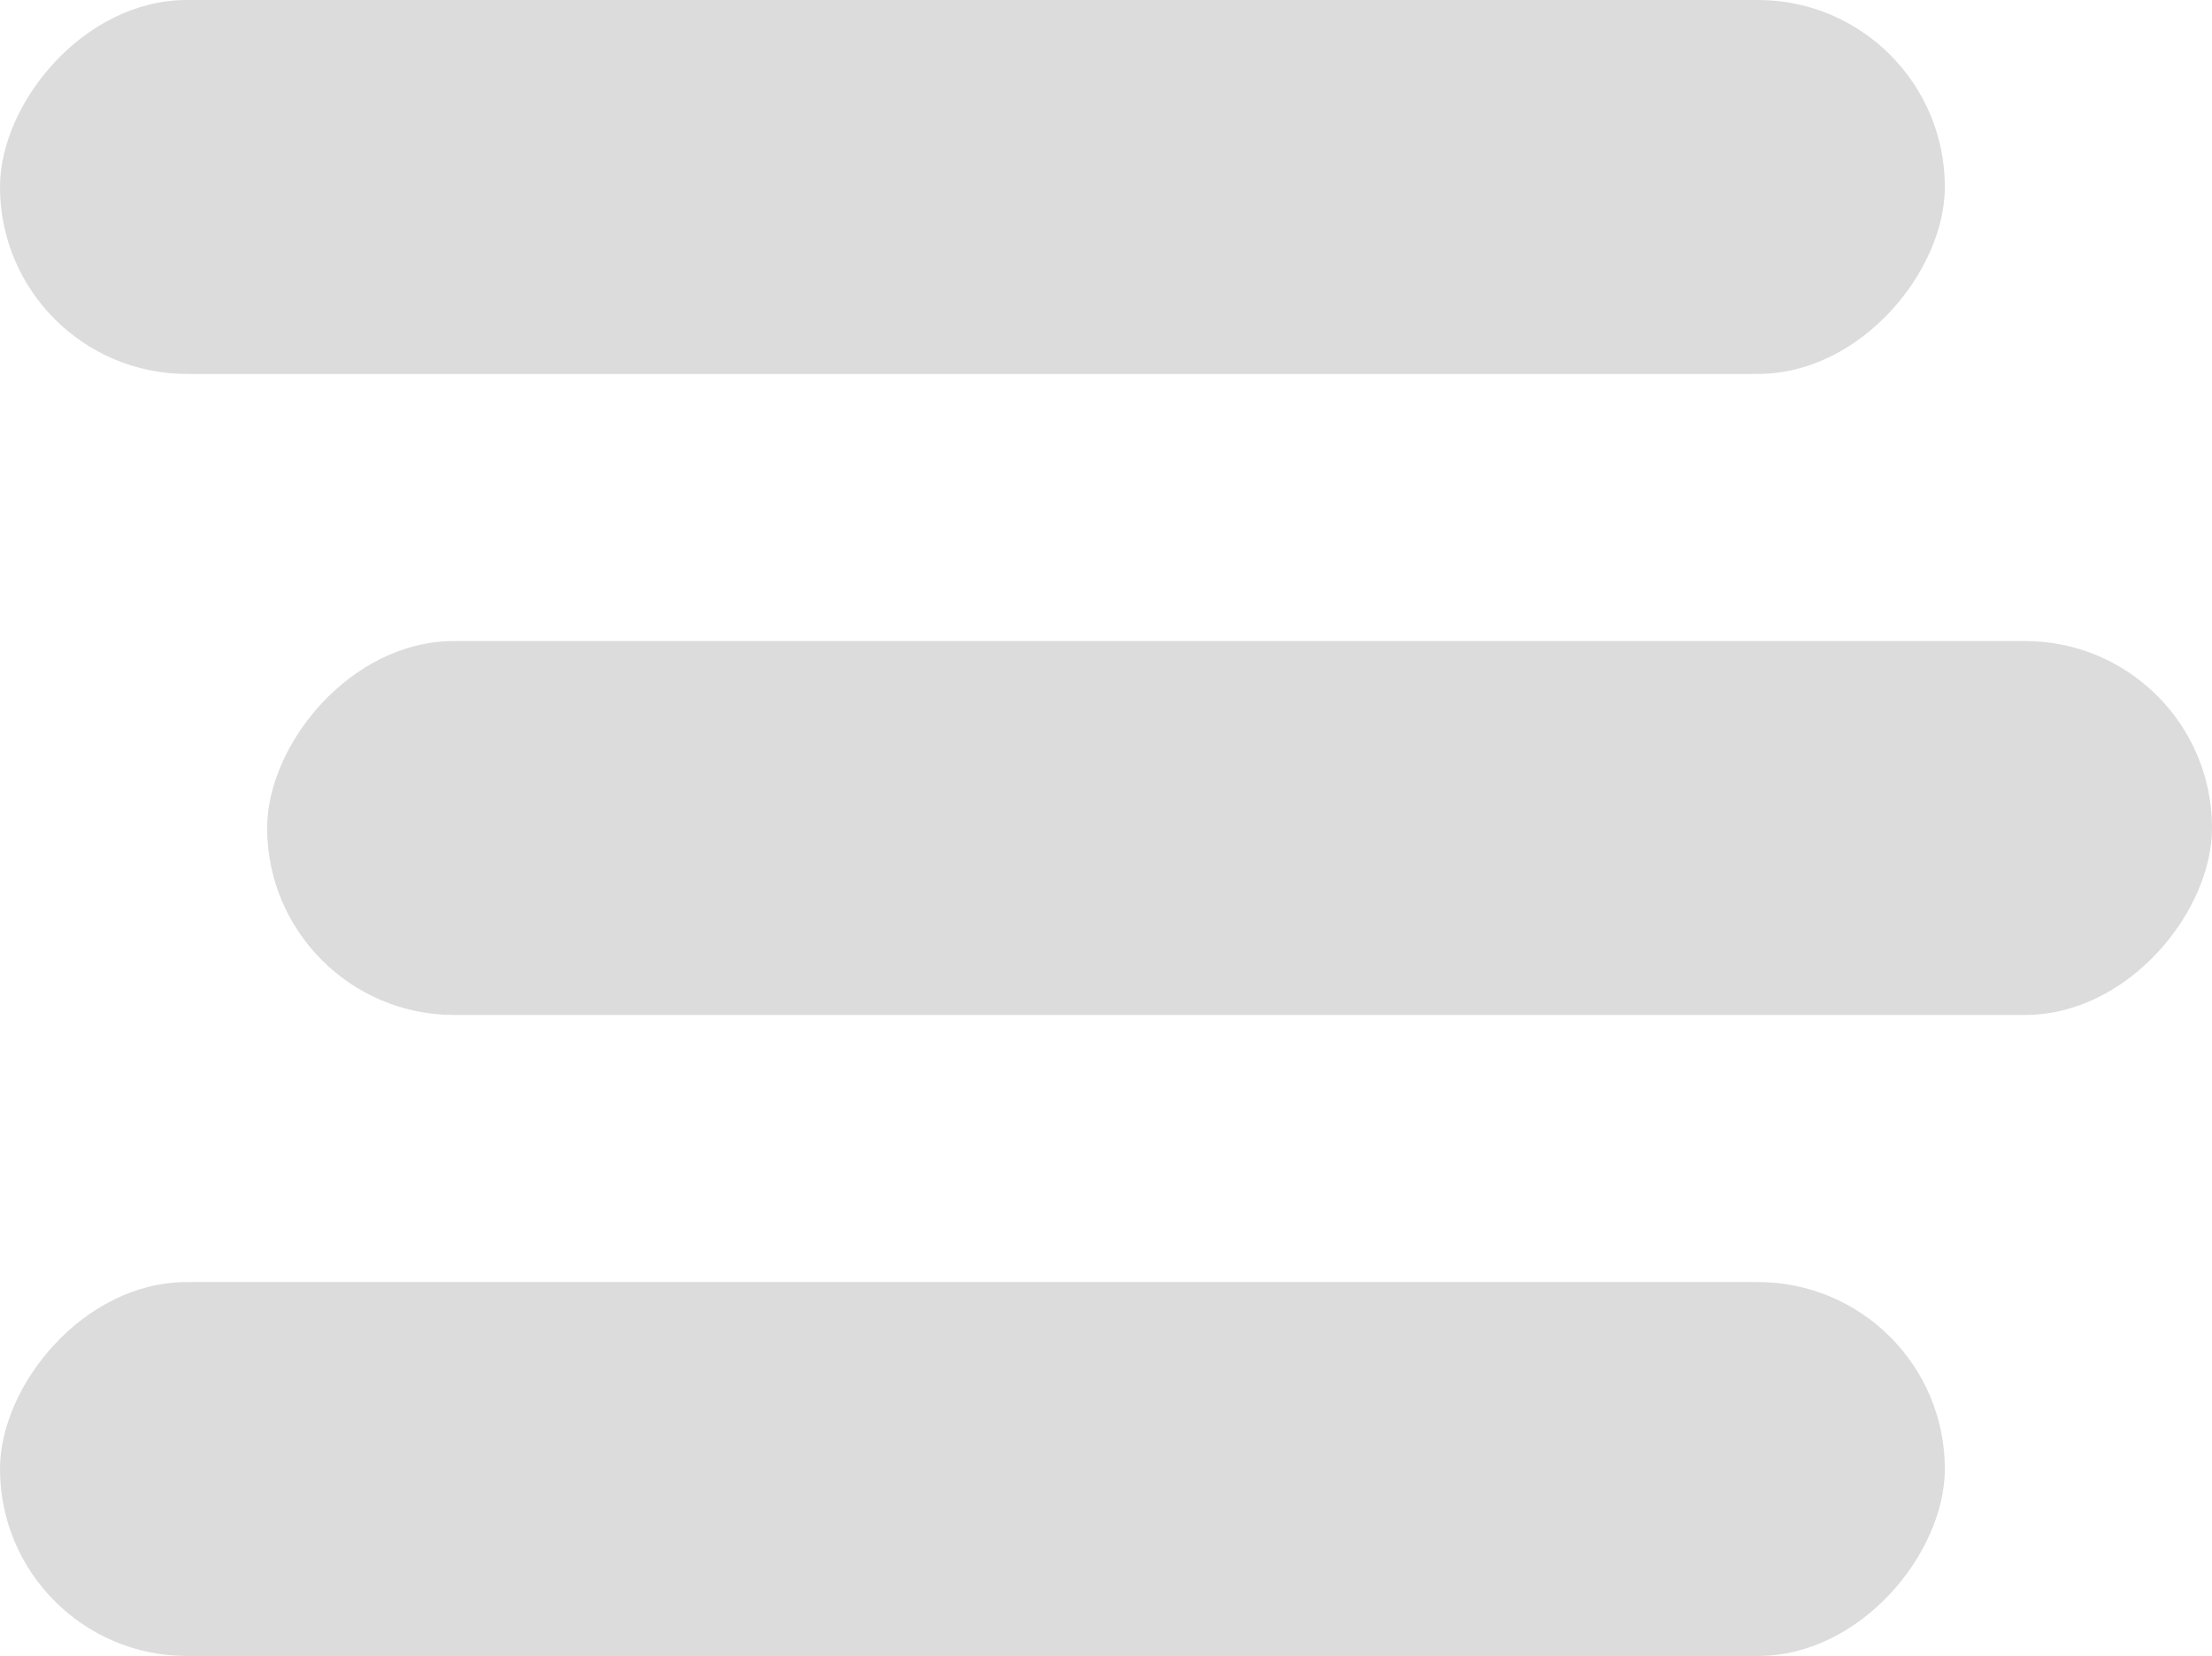 <svg width="207" height="155" viewBox="0 0 207 155" fill="none" xmlns="http://www.w3.org/2000/svg">
<rect width="182" height="35" rx="17.5" transform="matrix(-1 0 0 1 182 0)" fill="#DCDCDD"/>
<rect width="182" height="35" rx="17.5" transform="matrix(-1 0 0 1 207 60)" fill="#DCDCDD"/>
<rect width="182" height="35" rx="17.5" transform="matrix(-1 0 0 1 182 120)" fill="#DCDCDD"/>
</svg>
